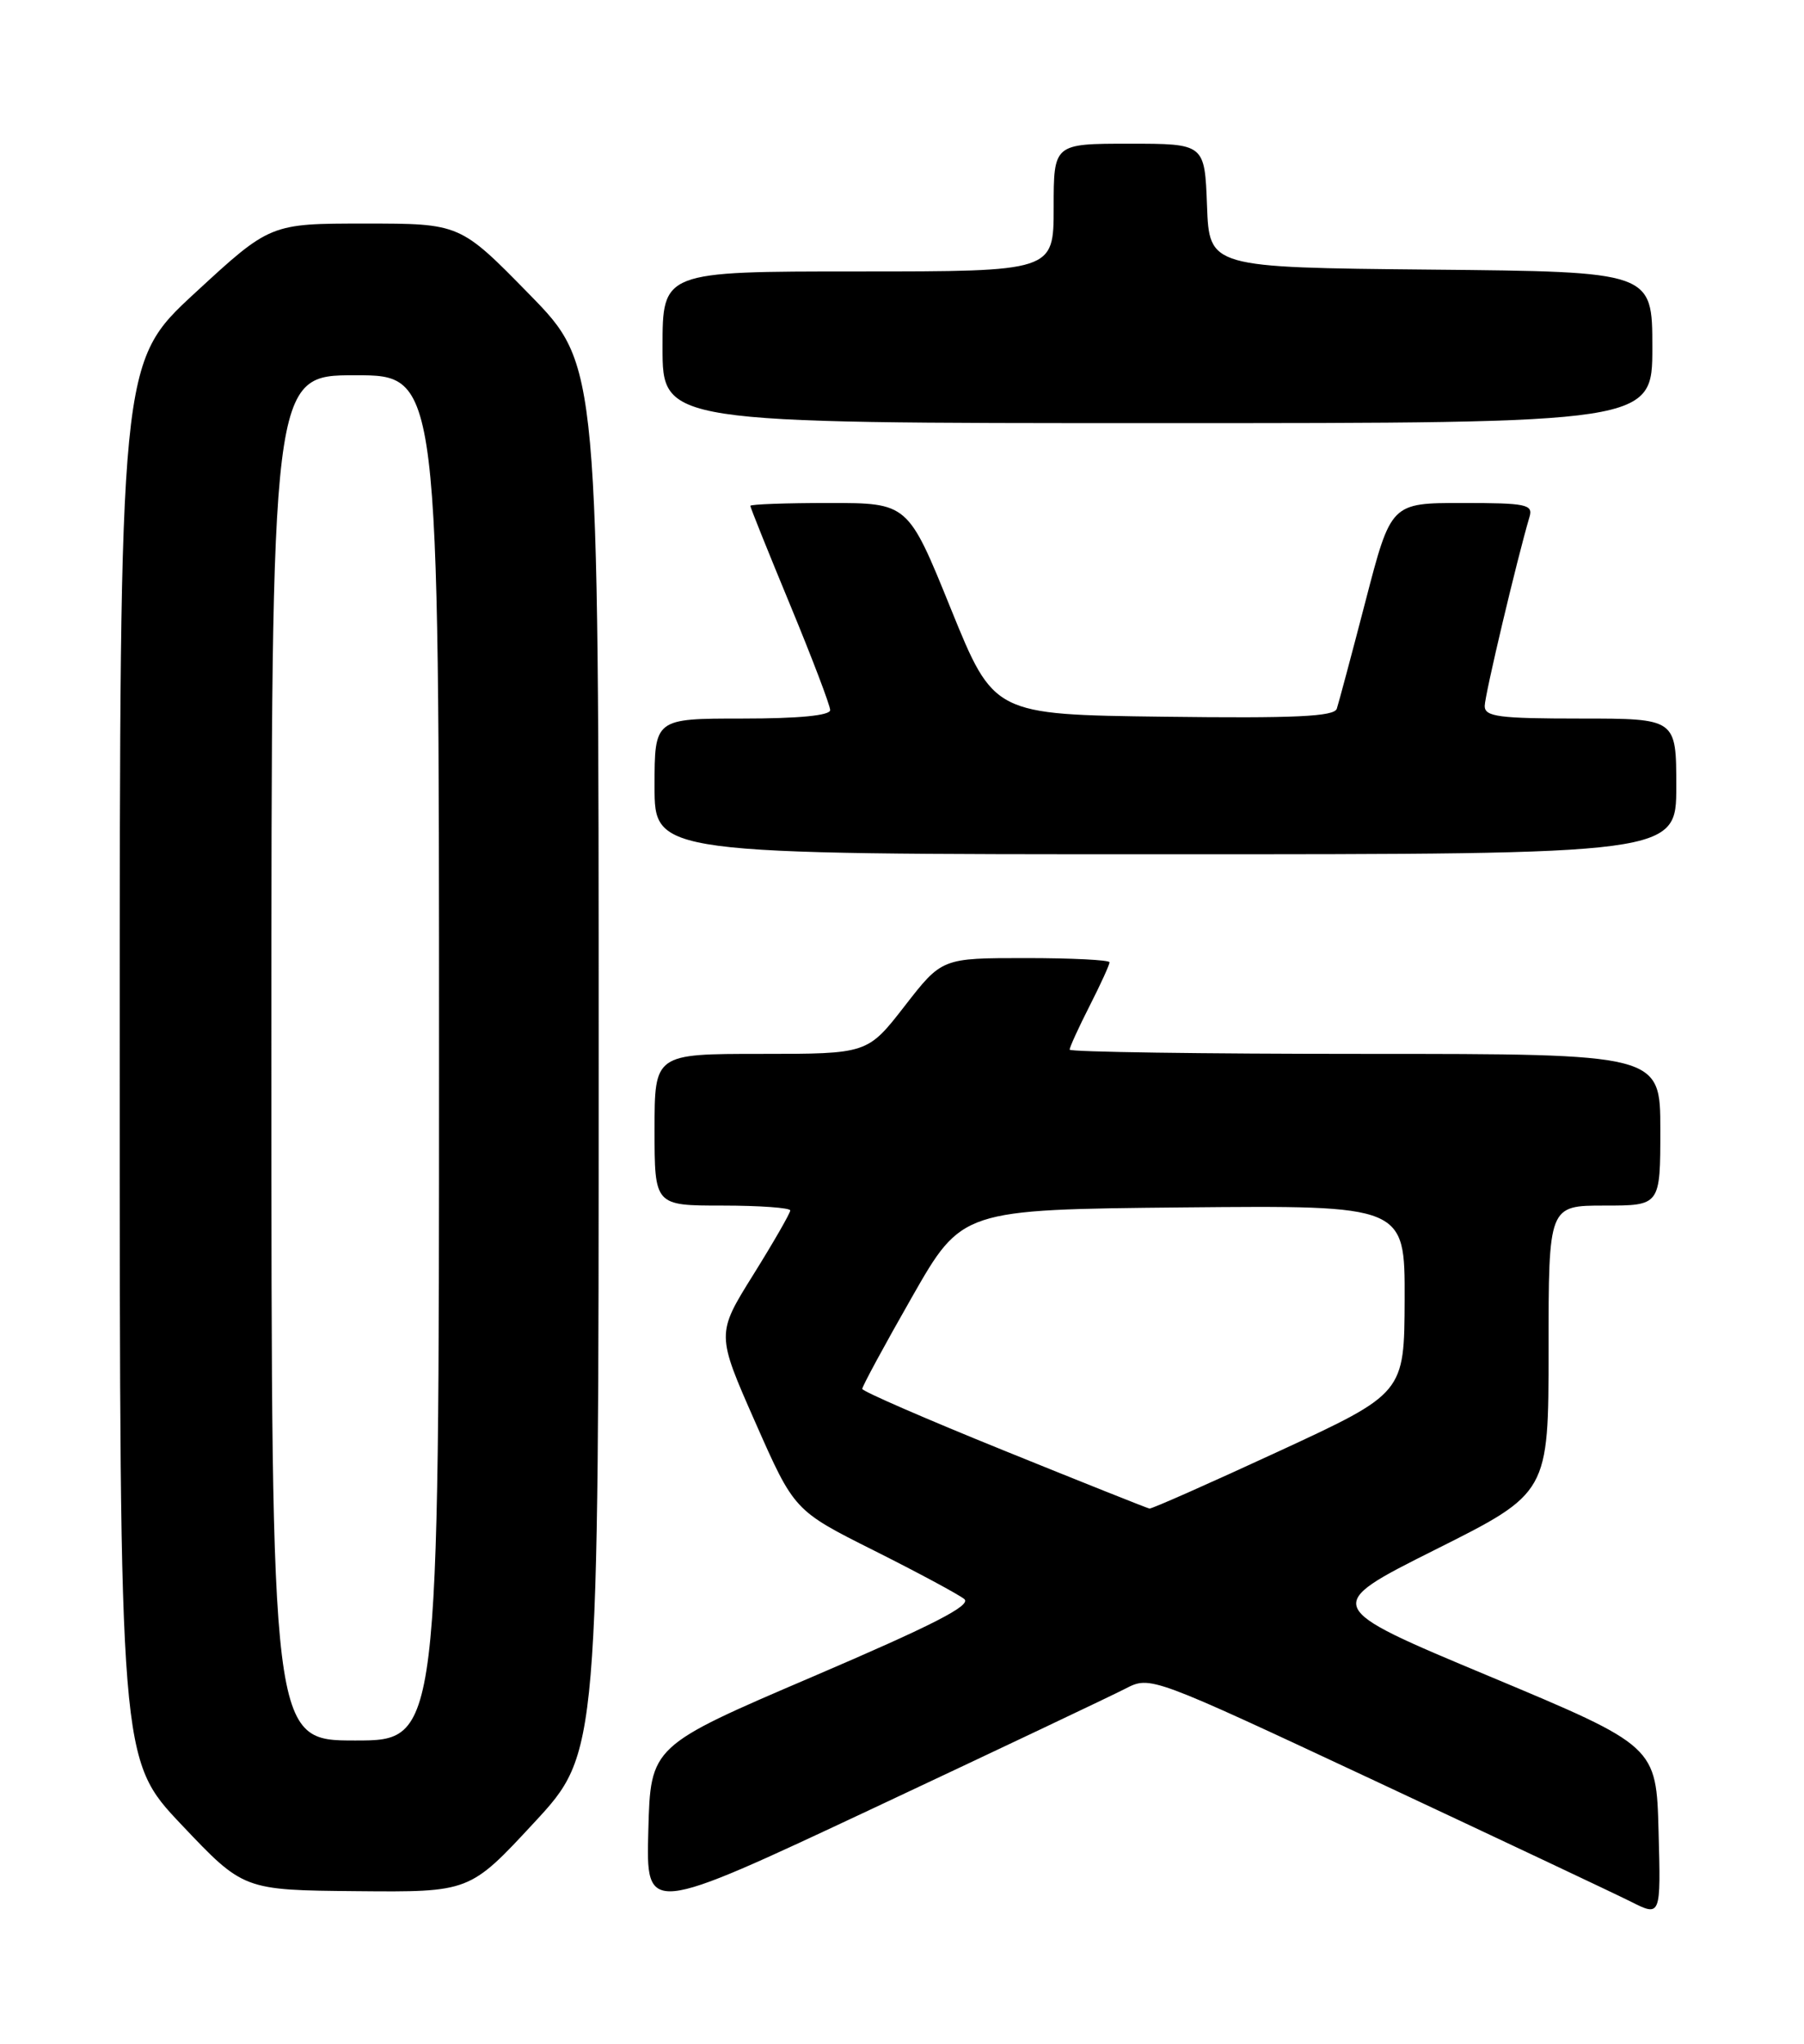 <?xml version="1.0" encoding="UTF-8" standalone="no"?>
<!DOCTYPE svg PUBLIC "-//W3C//DTD SVG 1.1//EN" "http://www.w3.org/Graphics/SVG/1.1/DTD/svg11.dtd" >
<svg xmlns="http://www.w3.org/2000/svg" xmlns:xlink="http://www.w3.org/1999/xlink" version="1.1" viewBox="0 0 226 256">
 <g >
 <path fill="currentColor"
d=" M 140.98 211.51 C 144.12 209.89 144.12 209.89 172.31 223.08 C 187.81 230.34 202.20 237.13 204.28 238.17 C 208.07 240.08 208.07 240.08 207.78 229.39 C 207.50 218.71 207.50 218.71 186.57 209.95 C 165.63 201.20 165.63 201.20 179.82 194.09 C 194.00 186.99 194.00 186.99 194.00 168.99 C 194.00 151.00 194.00 151.00 201.00 151.00 C 208.00 151.00 208.00 151.00 208.00 141.50 C 208.00 132.00 208.00 132.00 171.00 132.00 C 150.65 132.00 134.00 131.76 134.00 131.47 C 134.00 131.17 135.12 128.71 136.50 126.00 C 137.88 123.29 139.00 120.83 139.00 120.53 C 139.00 120.24 134.27 120.00 128.50 120.00 C 118.00 120.00 118.00 120.00 113.34 126.00 C 108.68 132.00 108.68 132.00 95.34 132.00 C 82.00 132.00 82.00 132.00 82.00 141.50 C 82.00 151.00 82.00 151.00 90.50 151.00 C 95.17 151.00 99.00 151.28 99.00 151.61 C 99.00 151.95 96.92 155.57 94.37 159.66 C 89.74 167.08 89.74 167.08 94.62 178.14 C 99.50 189.20 99.50 189.20 109.50 194.21 C 115.00 196.97 120.08 199.70 120.80 200.28 C 121.76 201.06 116.91 203.54 101.80 210.01 C 81.50 218.70 81.50 218.70 81.22 229.28 C 80.93 239.85 80.93 239.85 109.39 226.49 C 125.04 219.14 139.25 212.40 140.98 211.51 Z  M 66.92 228.28 C 75.00 219.56 75.00 219.56 75.00 132.65 C 75.00 45.74 75.00 45.74 66.32 36.87 C 57.64 28.00 57.64 28.00 45.74 28.00 C 33.85 28.00 33.85 28.00 24.42 36.70 C 15.00 45.40 15.00 45.40 15.00 132.89 C 15.00 220.38 15.00 220.38 22.75 228.56 C 30.50 236.74 30.50 236.74 44.67 236.87 C 58.84 237.00 58.84 237.00 66.92 228.28 Z  M 210.00 98.50 C 210.00 90.00 210.00 90.00 198.00 90.00 C 187.77 90.00 186.00 89.77 186.00 88.43 C 186.00 87.09 190.05 70.02 191.61 64.75 C 192.08 63.18 191.24 63.00 183.20 63.00 C 174.26 63.00 174.26 63.00 171.08 75.25 C 169.33 81.99 167.70 88.07 167.47 88.77 C 167.14 89.75 162.27 89.98 145.77 89.77 C 124.50 89.50 124.50 89.50 119.12 76.25 C 113.75 63.00 113.75 63.00 103.87 63.00 C 98.44 63.00 94.00 63.16 94.00 63.36 C 94.00 63.56 96.25 69.16 99.00 75.80 C 101.75 82.45 104.00 88.36 104.00 88.94 C 104.00 89.62 100.06 90.00 93.00 90.00 C 82.00 90.00 82.00 90.00 82.00 98.50 C 82.00 107.00 82.00 107.00 146.00 107.00 C 210.00 107.00 210.00 107.00 210.00 98.50 Z  M 207.00 43.52 C 207.00 34.03 207.00 34.03 179.25 33.77 C 151.50 33.50 151.50 33.50 151.21 25.75 C 150.92 18.00 150.92 18.00 141.46 18.00 C 132.00 18.00 132.00 18.00 132.00 26.00 C 132.00 34.00 132.00 34.00 107.50 34.00 C 83.00 34.00 83.00 34.00 83.00 43.50 C 83.00 53.00 83.00 53.00 145.00 53.00 C 207.00 53.00 207.00 53.00 207.00 43.52 Z  M 125.77 181.68 C 116.01 177.73 108.03 174.26 108.02 173.96 C 108.01 173.66 110.81 168.48 114.25 162.46 C 120.50 151.50 120.50 151.50 148.25 151.23 C 176.00 150.97 176.00 150.97 175.97 162.73 C 175.93 174.50 175.93 174.50 160.22 181.77 C 151.57 185.77 144.28 189.00 144.00 188.95 C 143.72 188.90 135.52 185.63 125.77 181.68 Z  M 34.00 132.50 C 34.00 47.00 34.00 47.00 44.50 47.00 C 55.00 47.00 55.00 47.00 55.00 132.50 C 55.00 218.00 55.00 218.00 44.50 218.00 C 34.00 218.00 34.00 218.00 34.00 132.50 Z "/>
</g>
</svg>